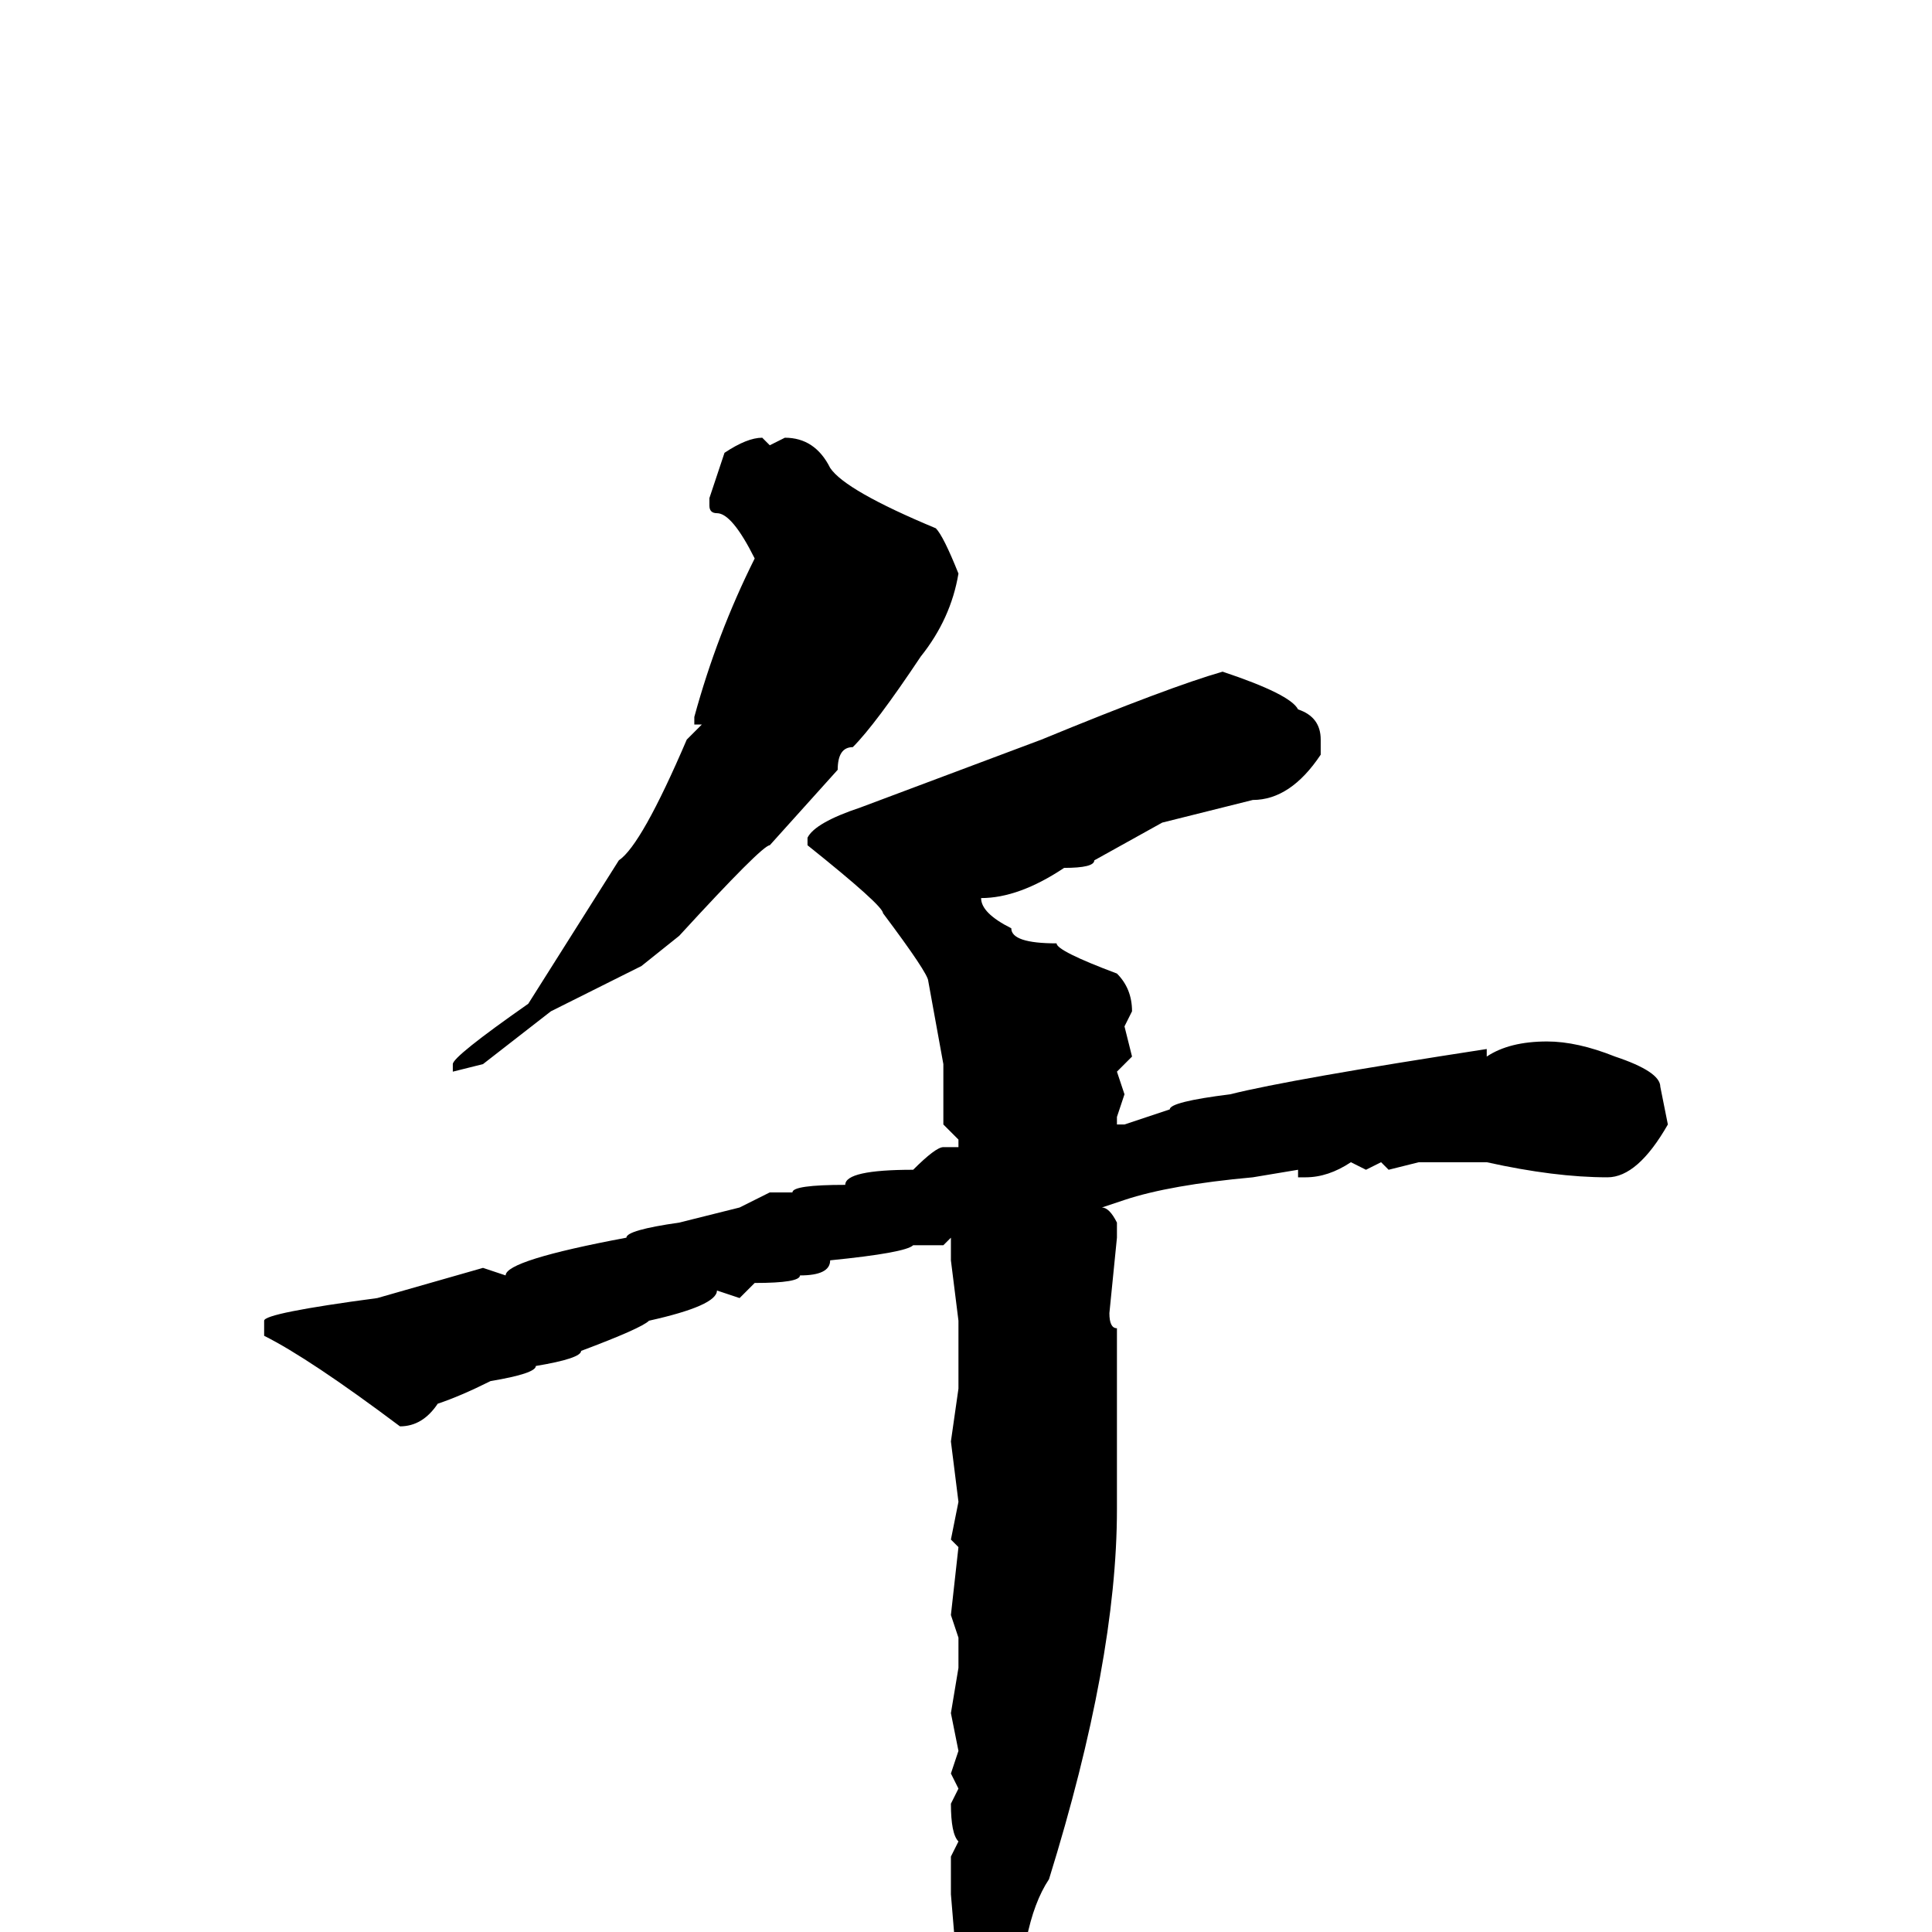 <svg xmlns="http://www.w3.org/2000/svg" viewBox="0 -256 256 256">
	<path fill="#000000" d="M101 -198L102 -197L104 -198Q108 -198 110 -194Q112 -191 124 -186Q125 -185 127 -180Q126 -174 122 -169Q116 -160 113 -157Q111 -157 111 -154L102 -144Q101 -144 90 -132L85 -128L73 -122L64 -115L60 -114V-115Q60 -116 70 -123L82 -142Q85 -144 91 -158L93 -160H92V-161Q95 -172 100 -182Q97 -188 95 -188Q94 -188 94 -189V-190L96 -196Q99 -198 101 -198ZM162 -167Q171 -164 172 -162Q175 -161 175 -158V-156Q171 -150 166 -150L154 -147L145 -142Q145 -141 141 -141Q135 -137 130 -137Q130 -135 134 -133Q134 -131 140 -131Q140 -130 148 -127Q150 -125 150 -122L149 -120L150 -116L148 -114L149 -111L148 -108V-107H149L155 -109Q155 -110 163 -111Q171 -113 197 -117V-116Q200 -118 205 -118Q209 -118 214 -116Q220 -114 220 -112L221 -107Q217 -100 213 -100Q206 -100 197 -102H193H189H188L184 -101L183 -102L181 -101L179 -102Q176 -100 173 -100H172V-101L166 -100Q155 -99 149 -97L146 -96Q147 -96 148 -94V-92L147 -82Q147 -80 148 -80V-72V-56Q148 -36 139 -7Q137 -4 136 1Q135 1 133 13Q130 13 129 22H128Q127 22 127 20V13V11V7L126 -5V-10L127 -12Q126 -13 126 -17L127 -19L126 -21L127 -24L126 -29L127 -35V-39L126 -42L127 -51L126 -52L127 -57L126 -65L127 -72V-81L126 -89V-92L125 -91H121Q120 -90 110 -89Q110 -87 106 -87Q106 -86 100 -86L98 -84L95 -85Q95 -83 86 -81Q85 -80 77 -77Q77 -76 71 -75Q71 -74 65 -73Q61 -71 58 -70Q56 -67 53 -67Q41 -76 35 -79V-81Q35 -82 50 -84L64 -88L67 -87Q67 -89 83 -92Q83 -93 90 -94L98 -96L102 -98H105Q105 -99 112 -99Q112 -101 121 -101Q124 -104 125 -104H127V-105L125 -107V-108V-113V-115L123 -126Q123 -127 117 -135Q117 -136 107 -144V-145Q108 -147 114 -149L138 -158Q155 -165 162 -167Z"/>
</svg>